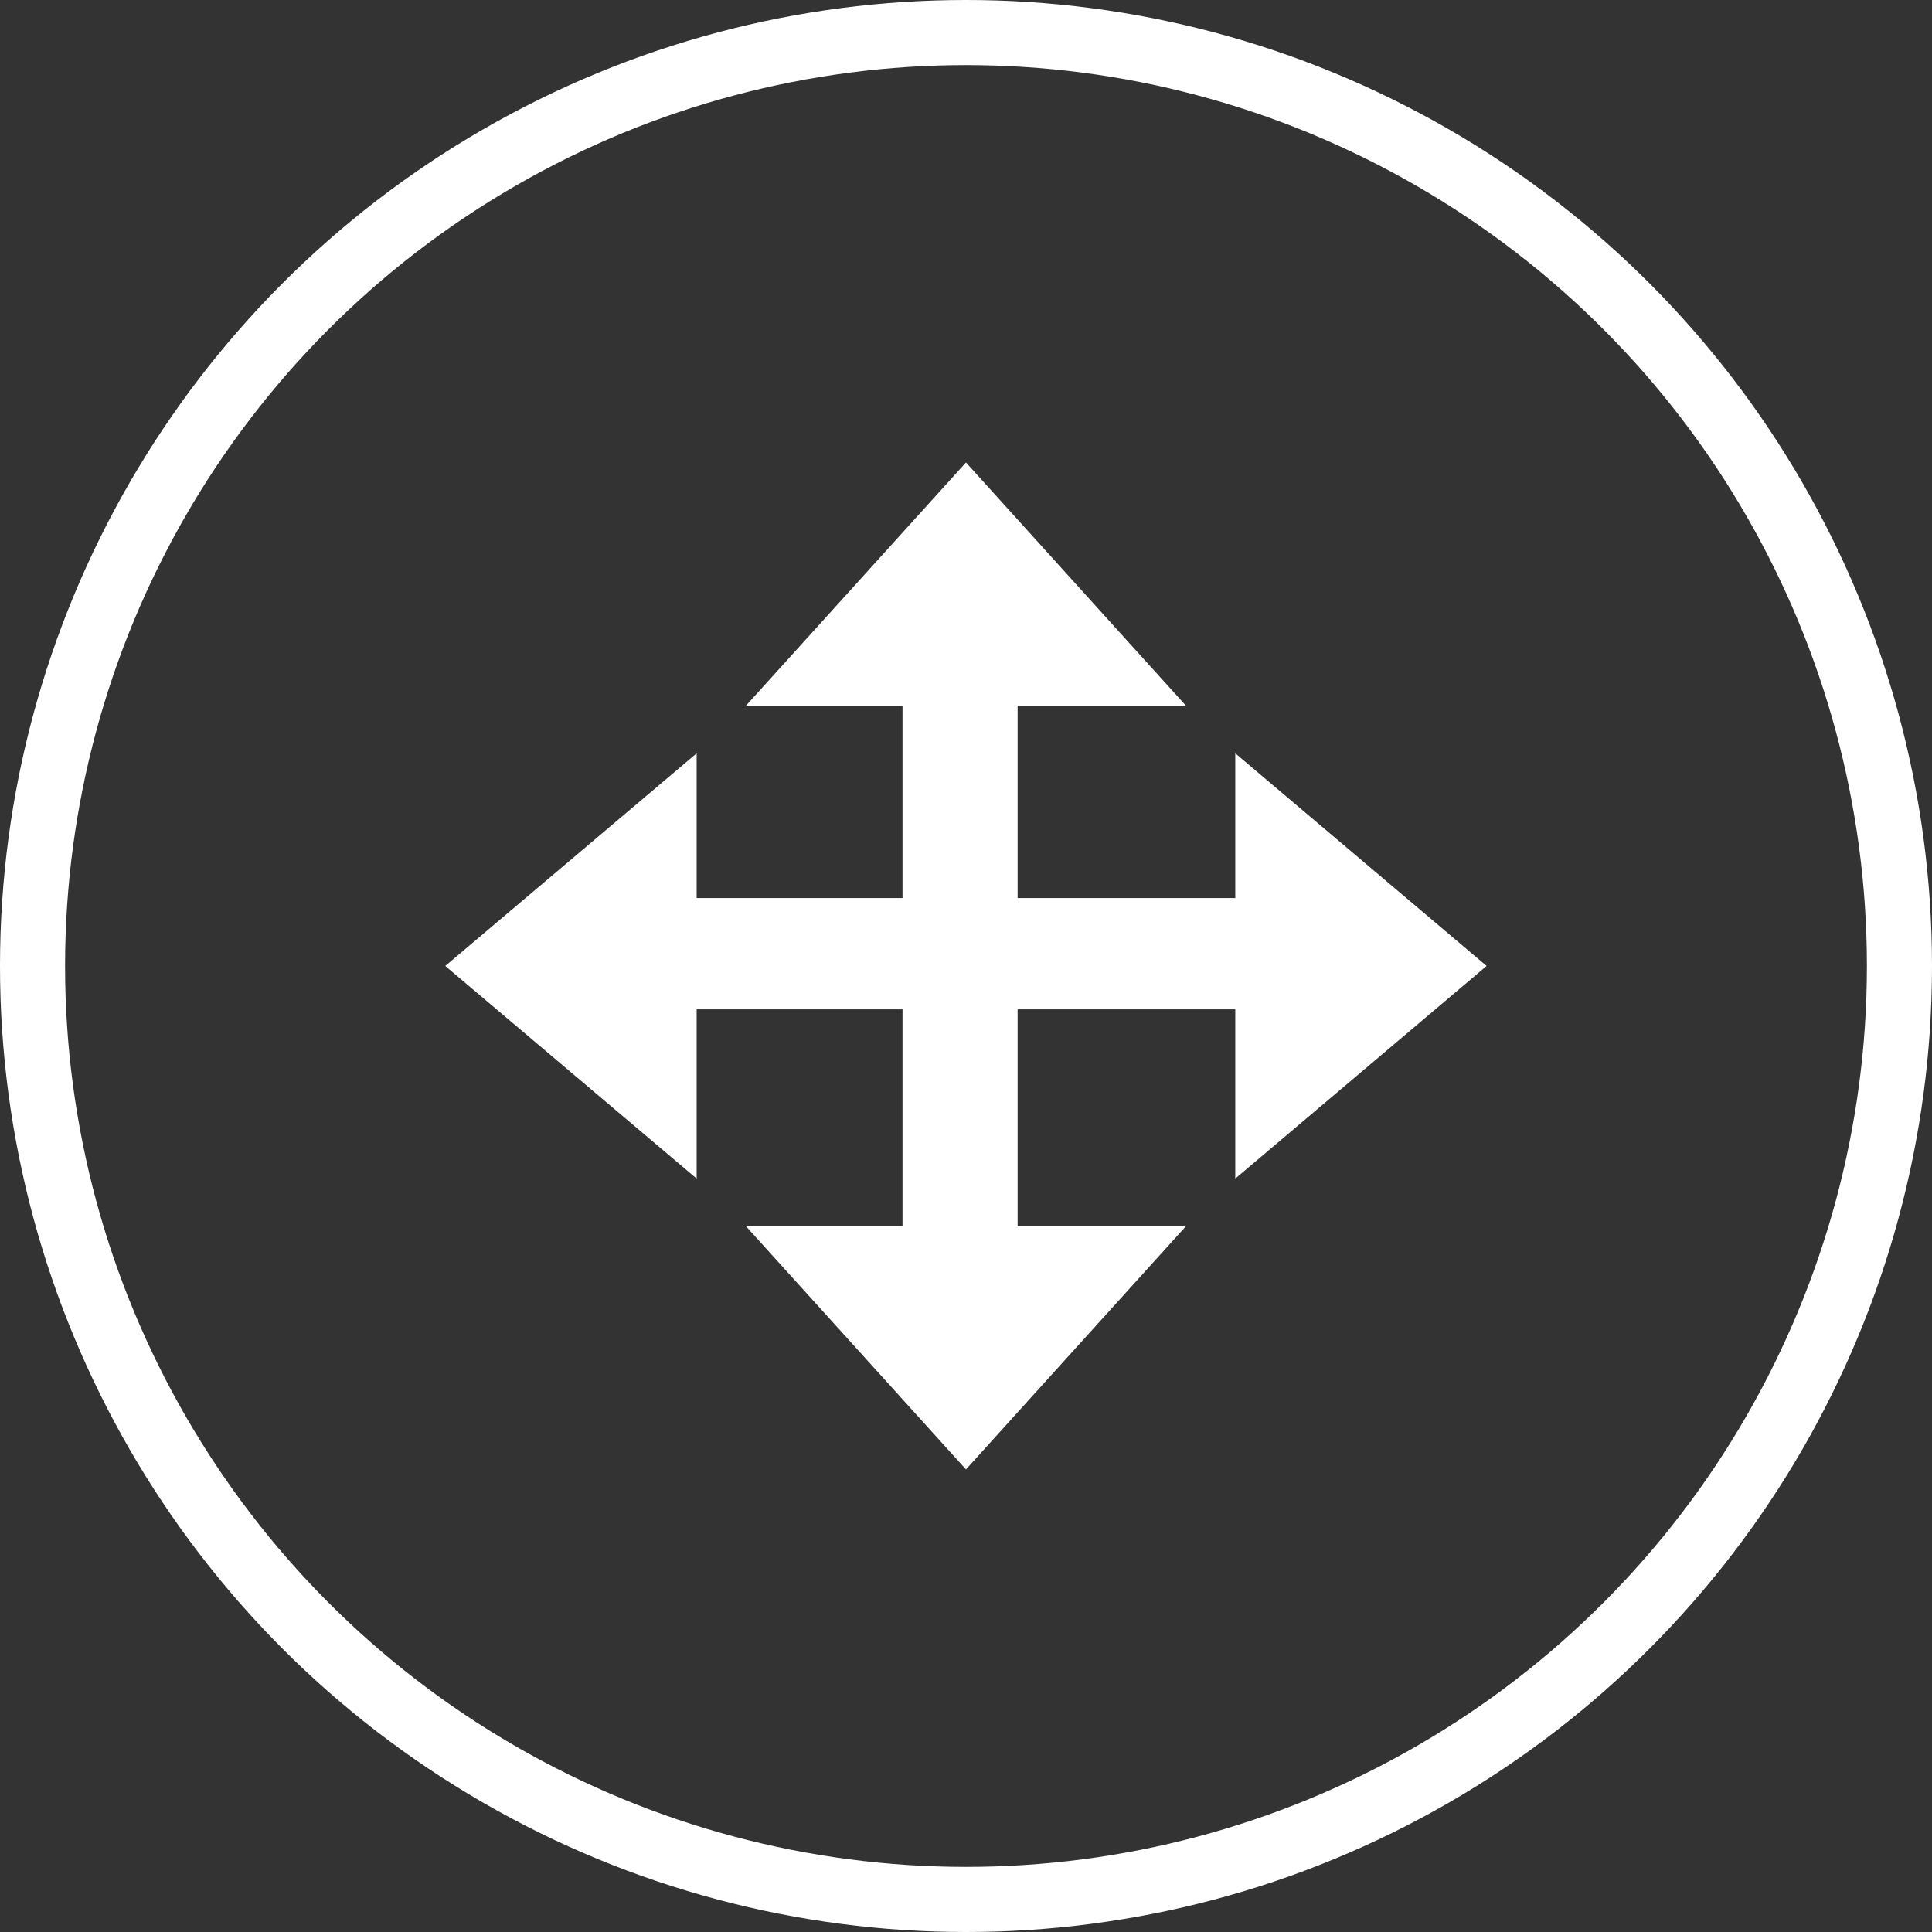 <?xml version="1.0" encoding="utf-8"?>
<svg xmlns="http://www.w3.org/2000/svg" height="256" width="256" viewBox="0 0 256 256">
  <rect x="0" y="0" width="256" height="256" fill="#333333" stroke="none"/>
  <g>
    <ellipse cy="128" cx="128" stroke-width="8.625" ry="123.688" rx="123.688" stroke="#FFFFFF" fill="transparent" />
    <path id="path1" transform="rotate(0,128,128) translate(59,61.279) scale(4.312,4.312)  " fill="#FFFFFF" d="M16.001,0L22.757,7.47 17.588,7.47 17.588,13.385 24.277,13.385 24.277,8.938 32,15.472 24.277,22.006 24.277,16.805 17.588,16.805 17.588,23.474 22.757,23.474 16.001,30.943 9.243,23.474 14.051,23.474 14.051,16.805 7.725,16.805 7.725,22.006 0,15.472 7.725,8.938 7.725,13.385 14.051,13.385 14.051,7.47 9.243,7.47z" />
  </g>
</svg>

